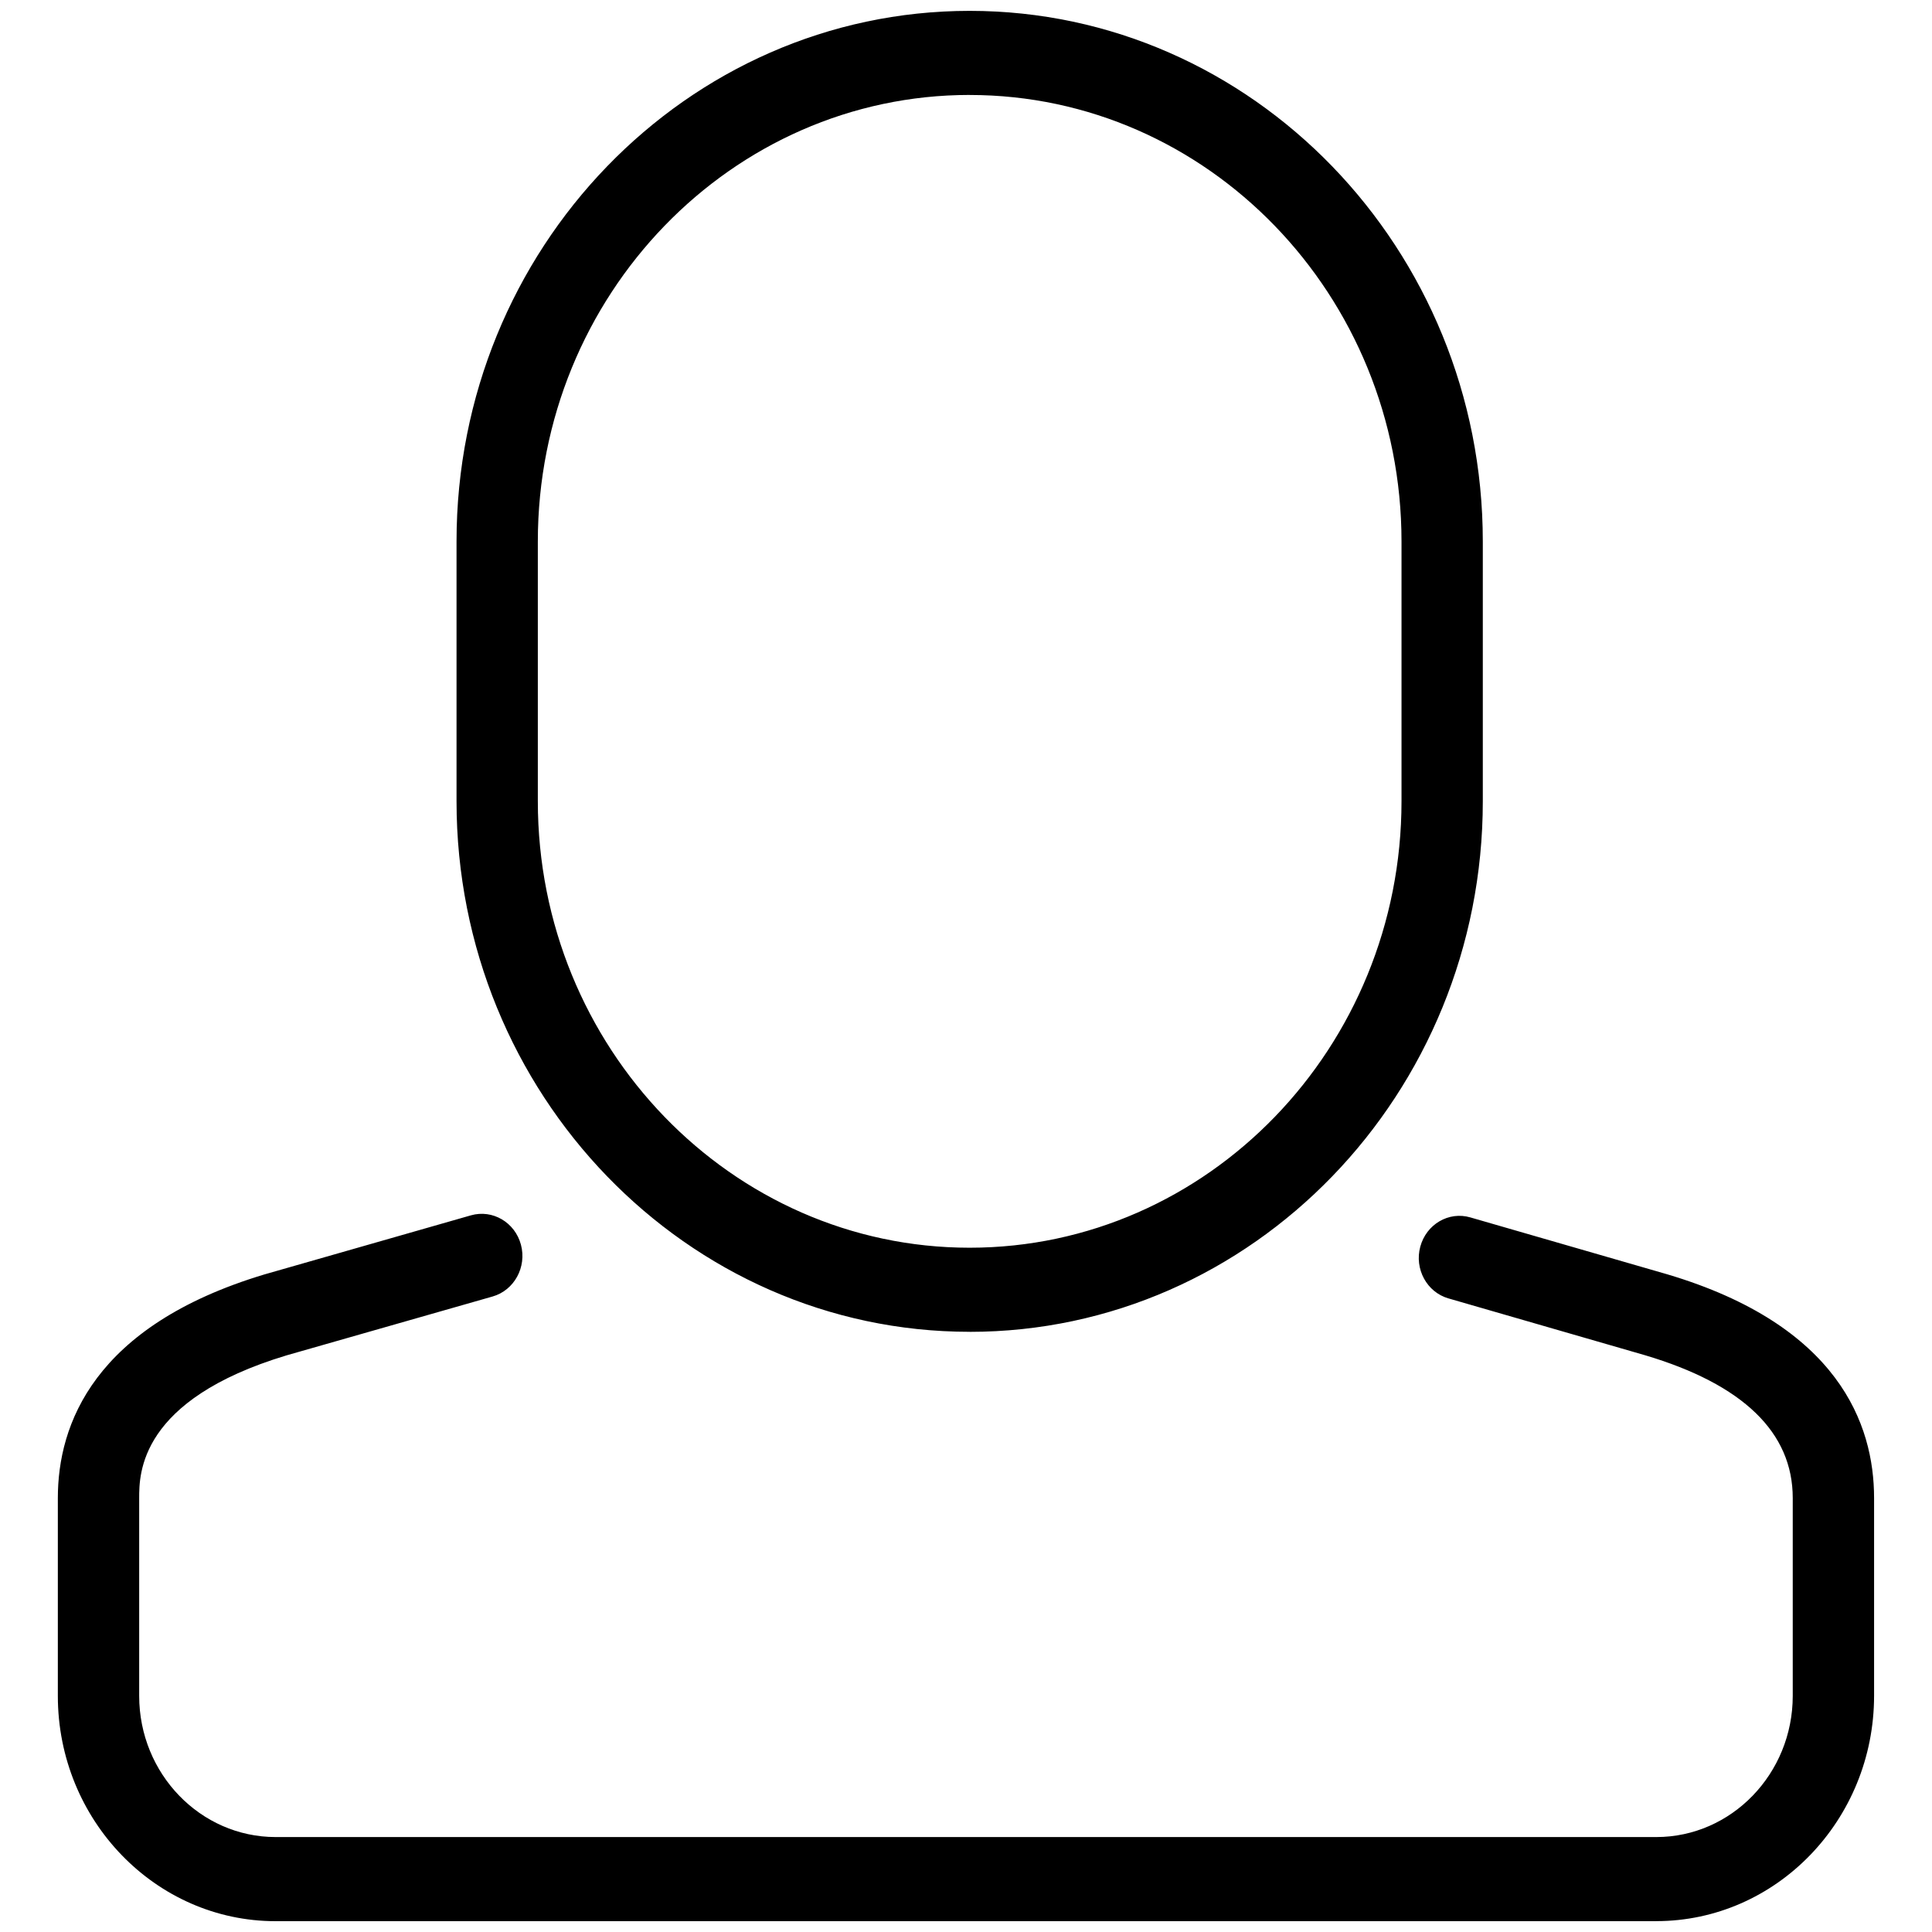 <svg xmlns="http://www.w3.org/2000/svg" width="50" height="50" viewBox="0 0 50 50"><path d="M25.095 34.467c-7.322 0-13.28-6.16-13.28-13.733v-6.72c0-7.572 5.958-13.733 13.28-13.733 7.323 0 13.28 6.162 13.28 13.735v6.718c0 7.573-5.957 13.734-13.28 13.734zm0-32.01c-6.162 0-11.176 5.185-11.176 11.558v6.718c0 6.373 5.013 11.558 11.175 11.558 6.163 0 11.177-5.184 11.177-11.557v-6.718c0-6.373-5.014-11.558-11.177-11.558zM42.863 49.72H7.133c-3.107 0-5.636-2.616-5.636-5.83v-5.12c0-1.905.927-4.457 5.343-5.787l5.347-1.53c.56-.16 1.14.18 1.295.76s-.174 1.18-.733 1.34l-5.334 1.524c-3.813 1.15-3.813 3.064-3.813 3.693v5.12c0 2.014 1.585 3.653 3.532 3.653h35.73c1.947 0 3.532-1.64 3.532-3.654v-5.12c0-1.698-1.286-2.942-3.824-3.696l-5.085-1.47c-.56-.16-.887-.762-.73-1.34.157-.58.737-.92 1.297-.756l5.094 1.472c4.426 1.316 5.353 3.875 5.353 5.79v5.12c-.002 3.214-2.53 5.83-5.64 5.83z"/></svg>
